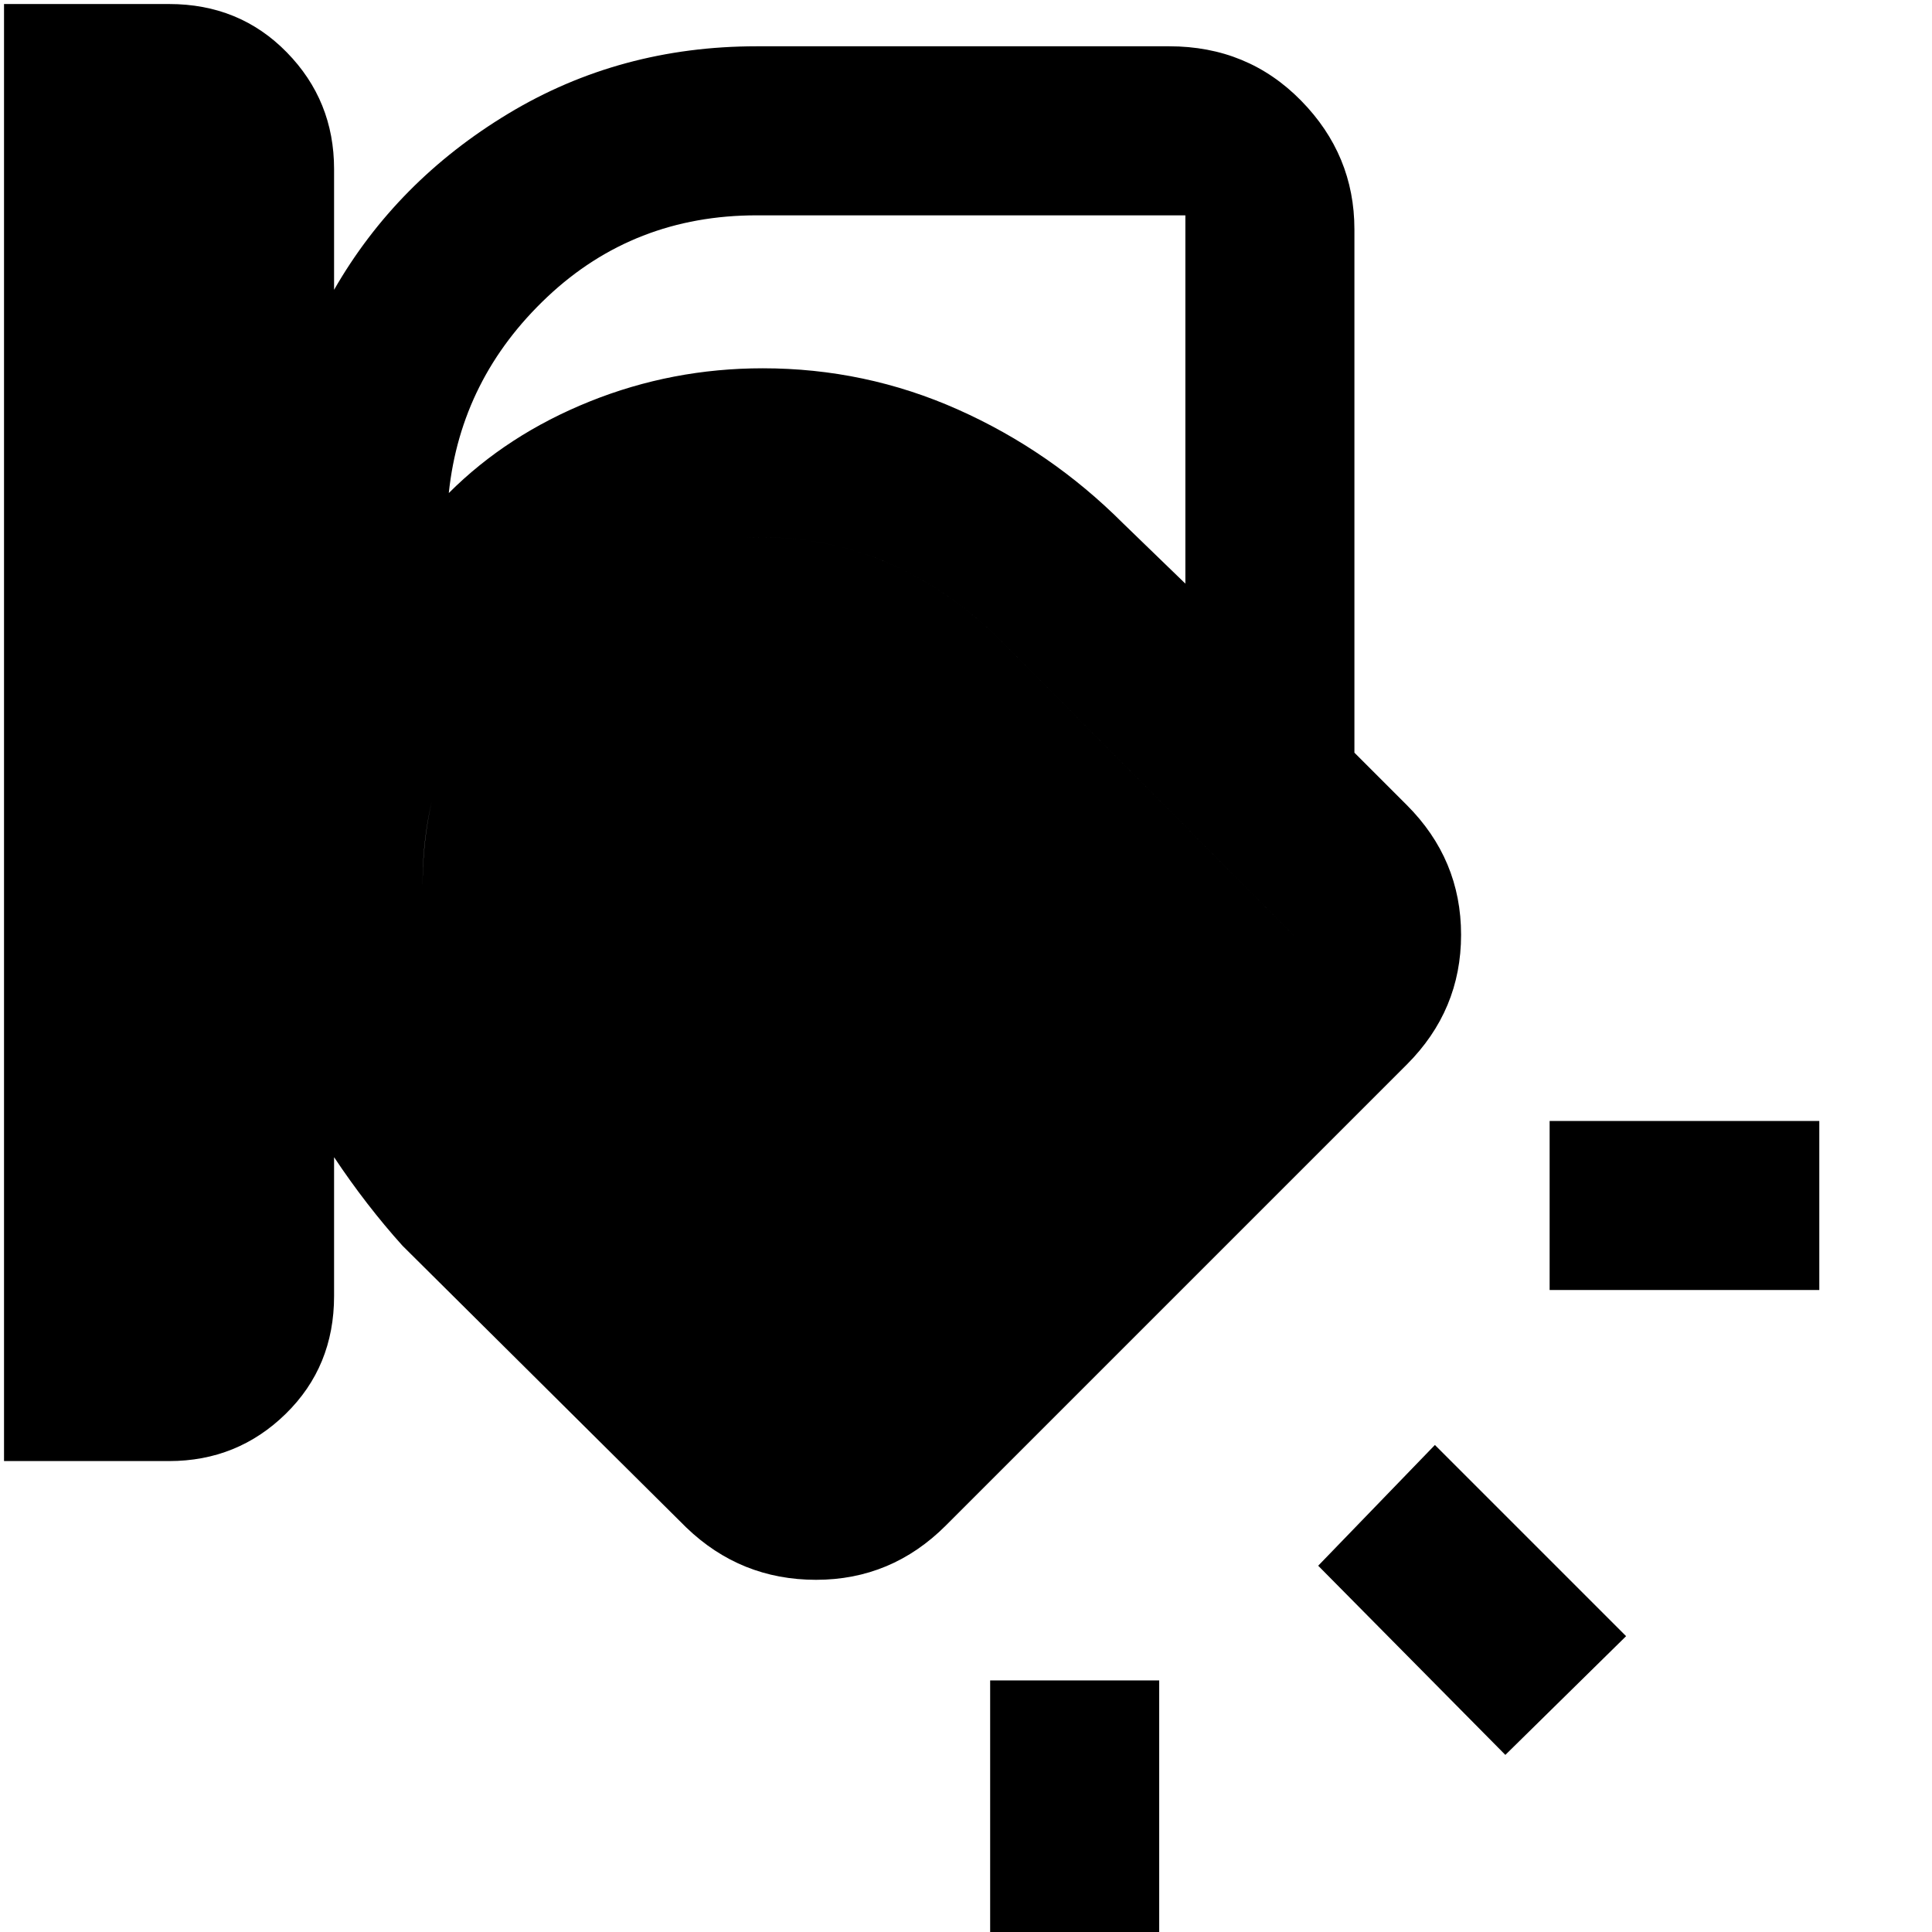 <svg xmlns="http://www.w3.org/2000/svg" height="48" width="48"><path d="M.1 36.3V.1h4.1q1.75 0 2.925 1.2Q8.3 2.5 8.3 4.2v3q1.55-2.7 4.325-4.375Q15.4 1.15 18.8 1.15h10.25q1.95 0 3.275 1.35t1.325 3.2v13l1.3 1.3q1.35 1.35 1.35 3.225t-1.35 3.225L23.5 37.9q-1.35 1.35-3.225 1.35t-3.225-1.3l-7.05-7q-.45-.5-.875-1.05T8.3 28.75v3.45q0 1.75-1.2 2.925Q5.9 36.3 4.2 36.3ZM18.8 5.35q-3.05 0-5.2 2.025-2.15 2.025-2.45 4.875 1.45-1.45 3.5-2.275t4.3-.825q2.55 0 4.85 1.025T27.9 13l1.55 1.5V5.35Zm-8.3 16.6q0 1.75.65 3.3.65 1.55 1.85 2.7l7.25 7.15 11.9-11.85-7.3-7.35q-1.2-1.2-2.7-1.875-1.5-.675-3.2-.675-3.65 0-6.05 2.575t-2.4 6.025Zm34.7 10.1h-6.7v-4.2h6.7ZM37.4 43.6l-4.65-4.7 2.9-3 4.75 4.75Zm-12.8 4.85v-6.7h4.2v6.7ZM10.5 22q0-3.55 2.4-6.1t6.05-2.55q1.7 0 3.2.675 1.5.675 2.7 1.875l7.3 7.35-11.9 11.85L13 27.95q-1.2-1.15-1.85-2.7-.65-1.55-.65-3.25Z"/></svg>